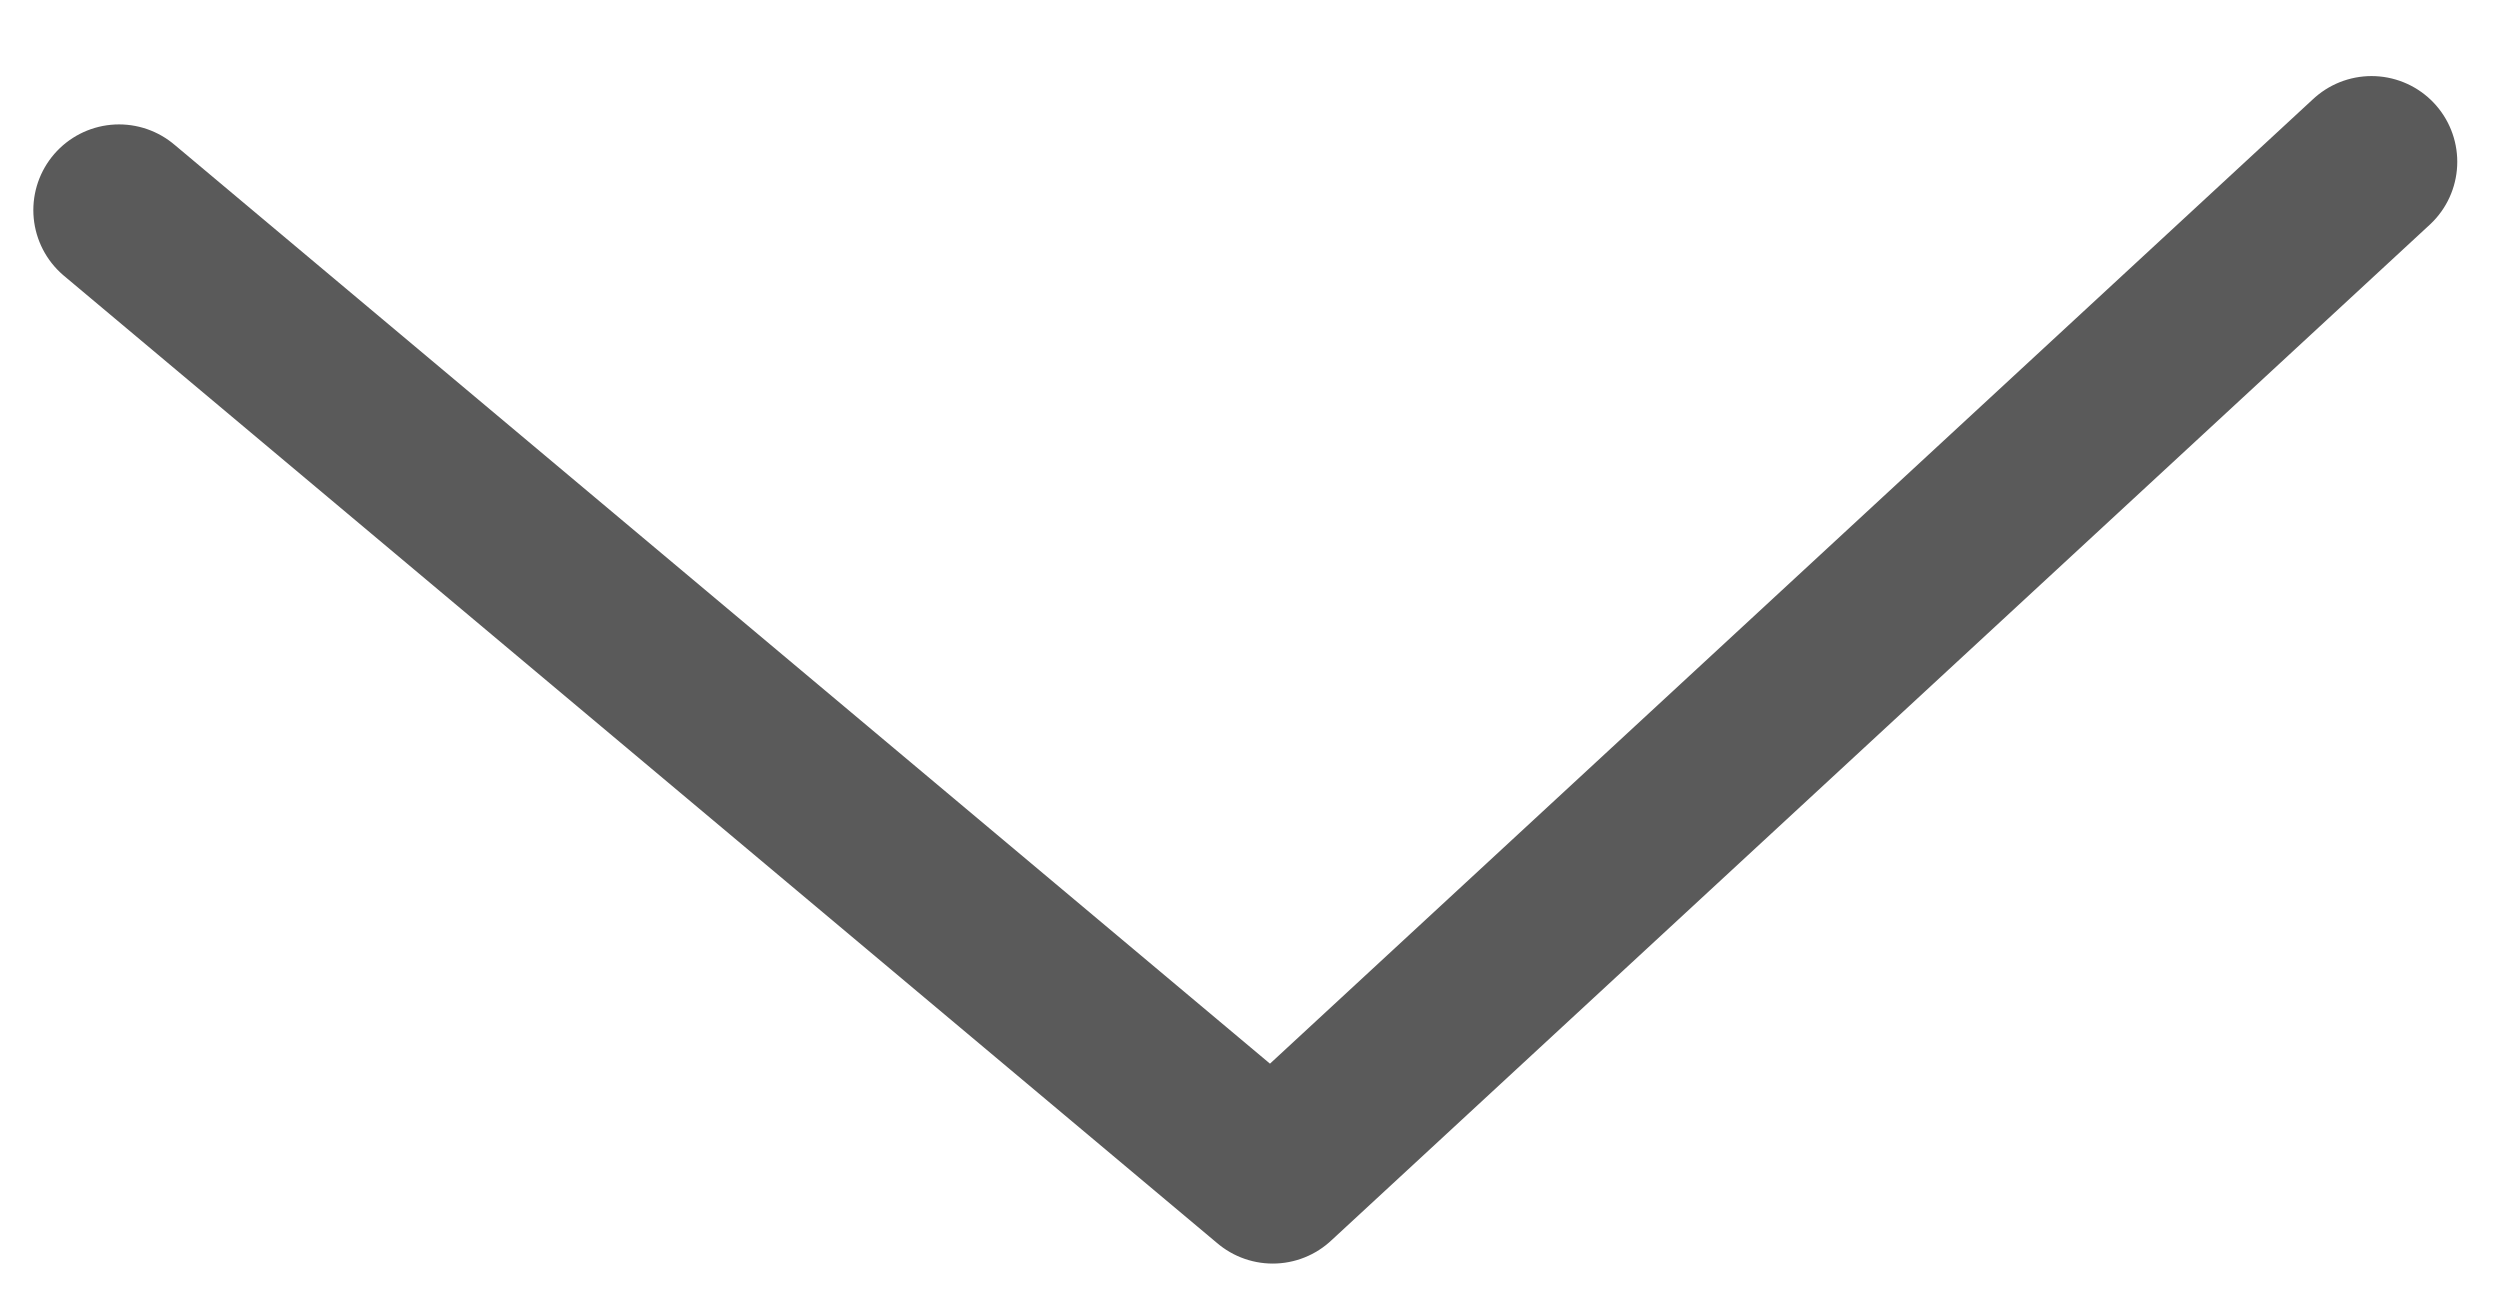 <svg width="21" height="11" viewBox="0 0 21 11" fill="none" xmlns="http://www.w3.org/2000/svg">
<path d="M1 1.765L10.691 9.894L19.921 1.359" stroke="#5A5A5A" stroke-width="1.44" stroke-linecap="round" stroke-linejoin="round"/>
</svg>
